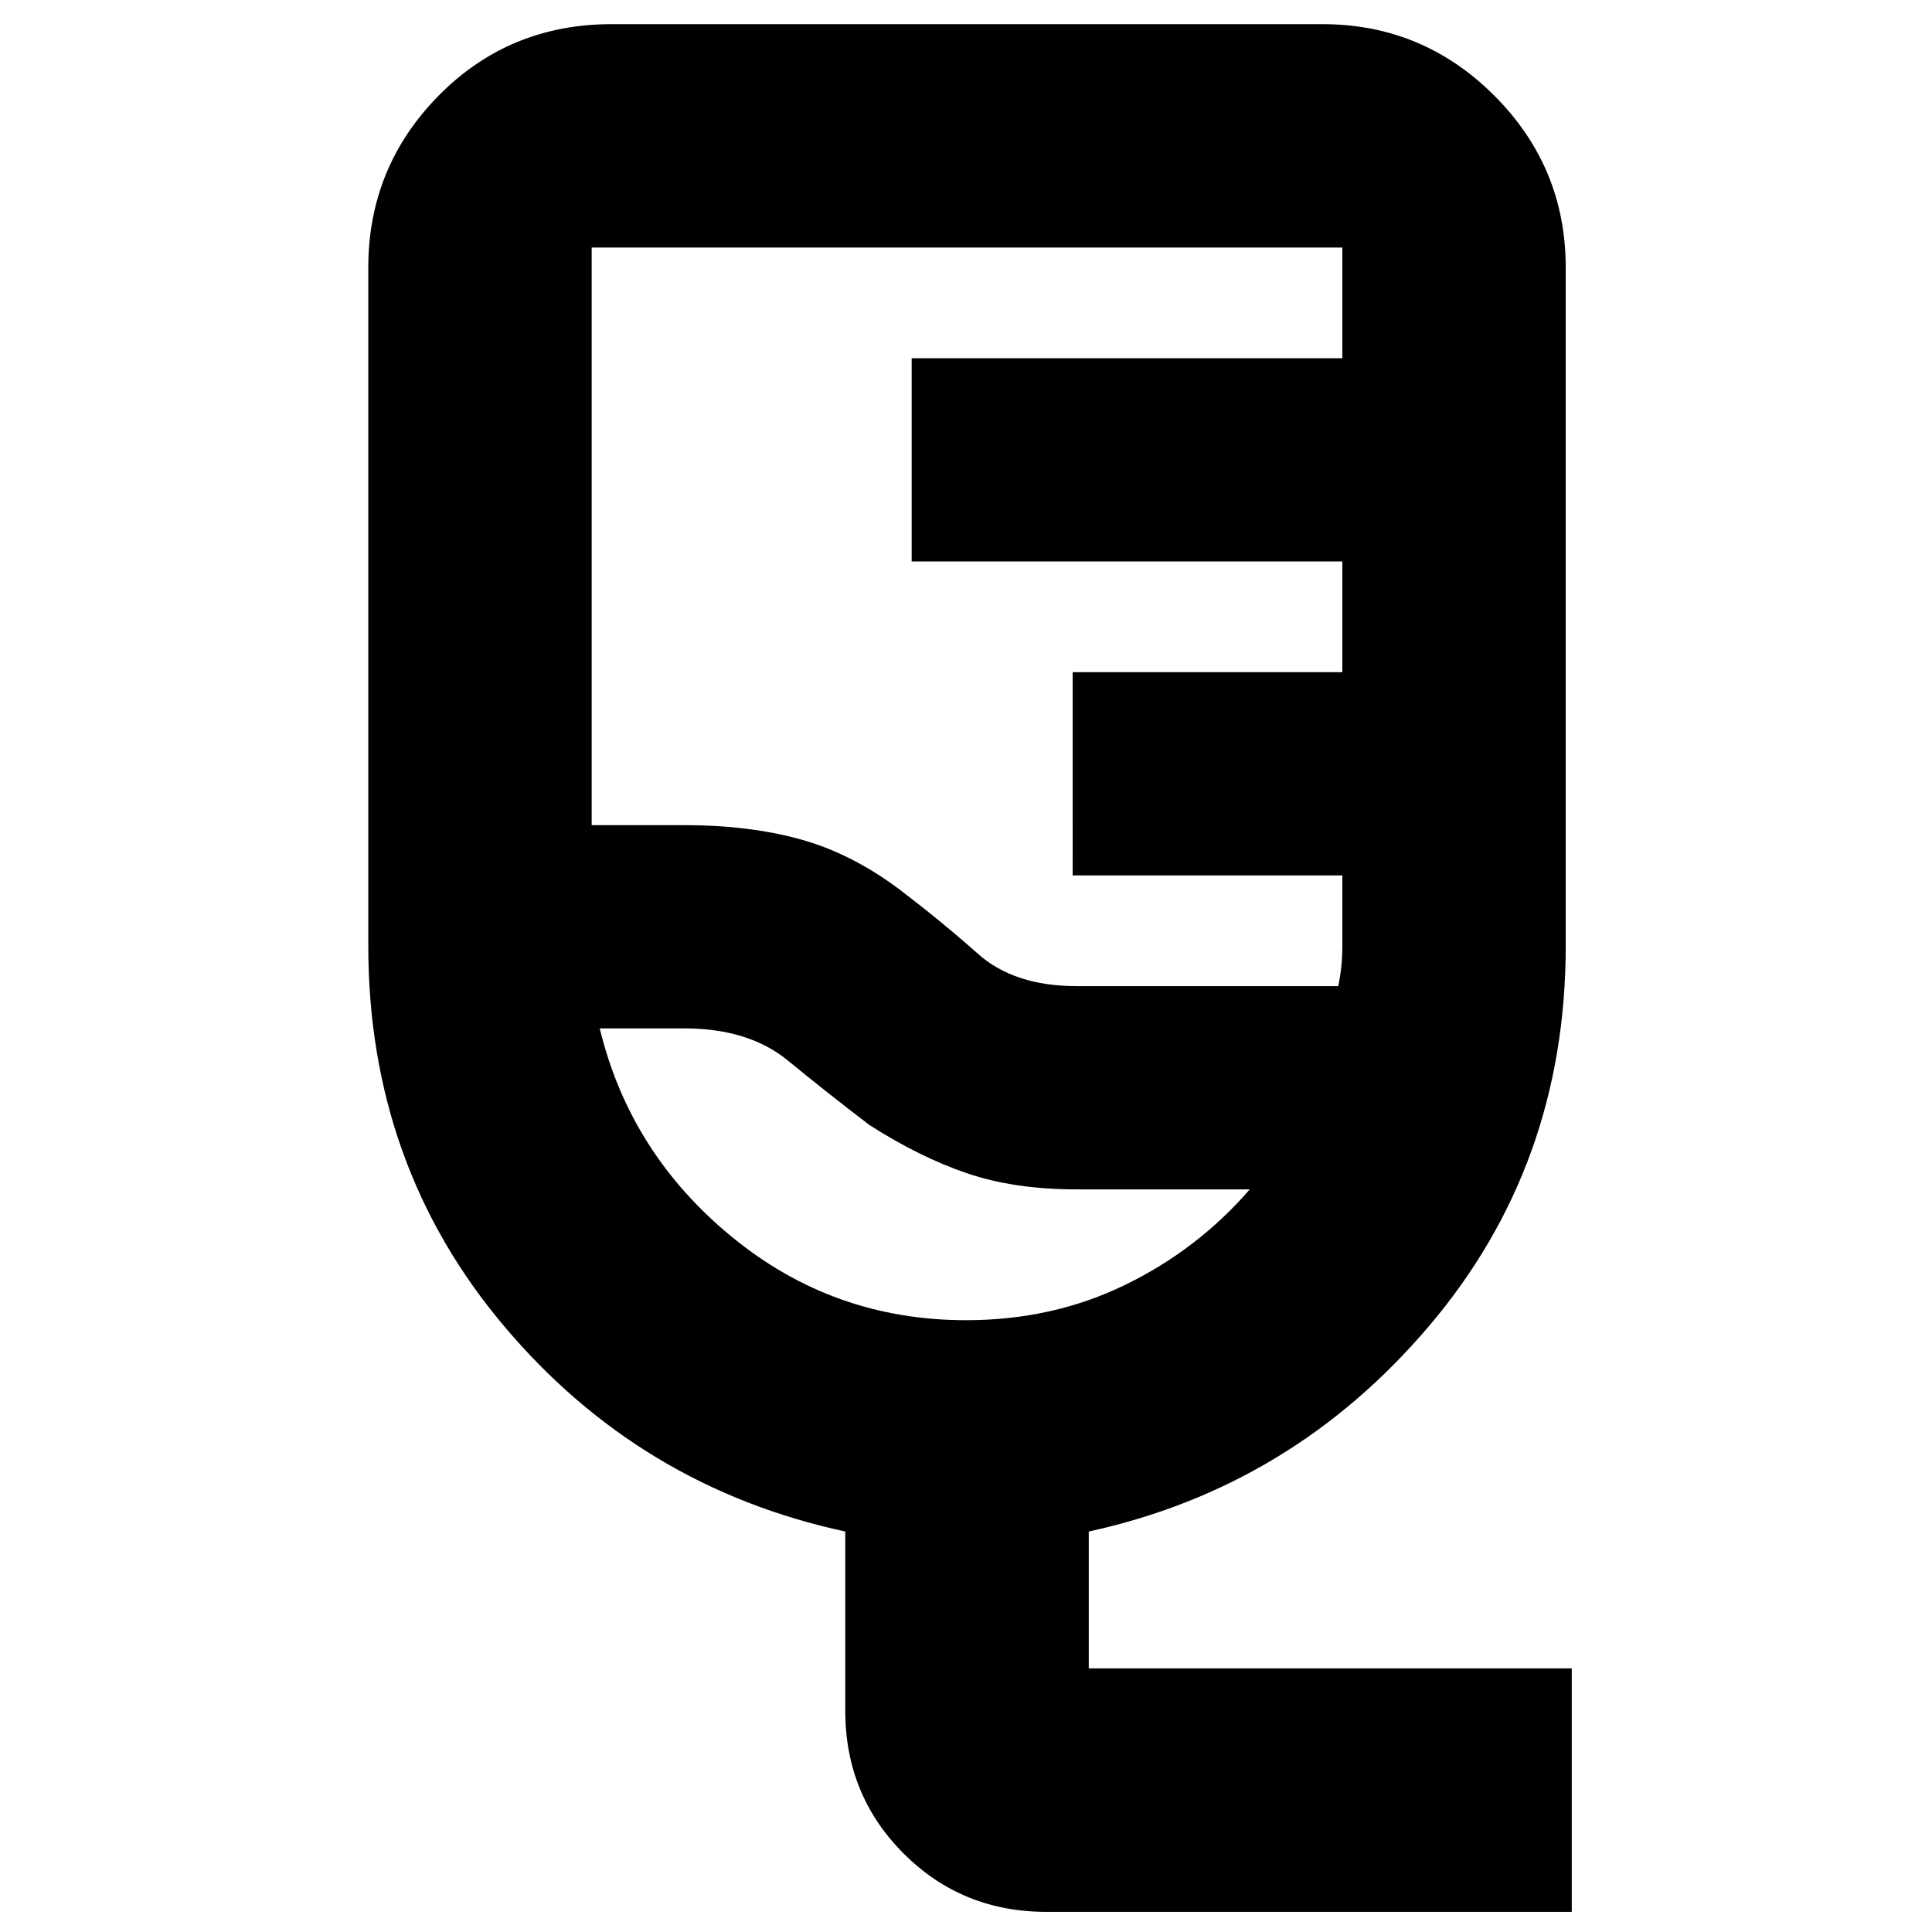 <svg xmlns="http://www.w3.org/2000/svg" height="24" width="24"><path d="M13 23.75q-1.05 0-1.775-.725-.725-.725-.725-1.775v-2.225q-2.55-.55-4.237-2.55-1.688-2-1.688-4.725V3.325q0-1.25.875-2.138Q6.325.3 7.6.3h8.825q1.25 0 2.137.887.888.888.888 2.138v8.425q0 2.725-1.7 4.725-1.7 2-4.225 2.55v1.7h6v3.025Zm.375-11.5h3.25q.025-.125.038-.25.012-.125.012-.25v-.875h-3.35V8.35h3.35V6.975h-5.35V4.45h5.35V3.075H7.35v7.175H8.5q.8 0 1.438.175.637.175 1.237.625.525.4.975.8.45.4 1.225.4ZM12 16.4q1.075 0 1.975-.438.9-.437 1.55-1.187h-2.15q-.775 0-1.362-.2-.588-.2-1.213-.6-.525-.4-1.012-.8-.488-.4-1.288-.4H7.45q.375 1.55 1.638 2.587Q10.35 16.4 12 16.4Zm-1.2-3.625Z"/></svg>